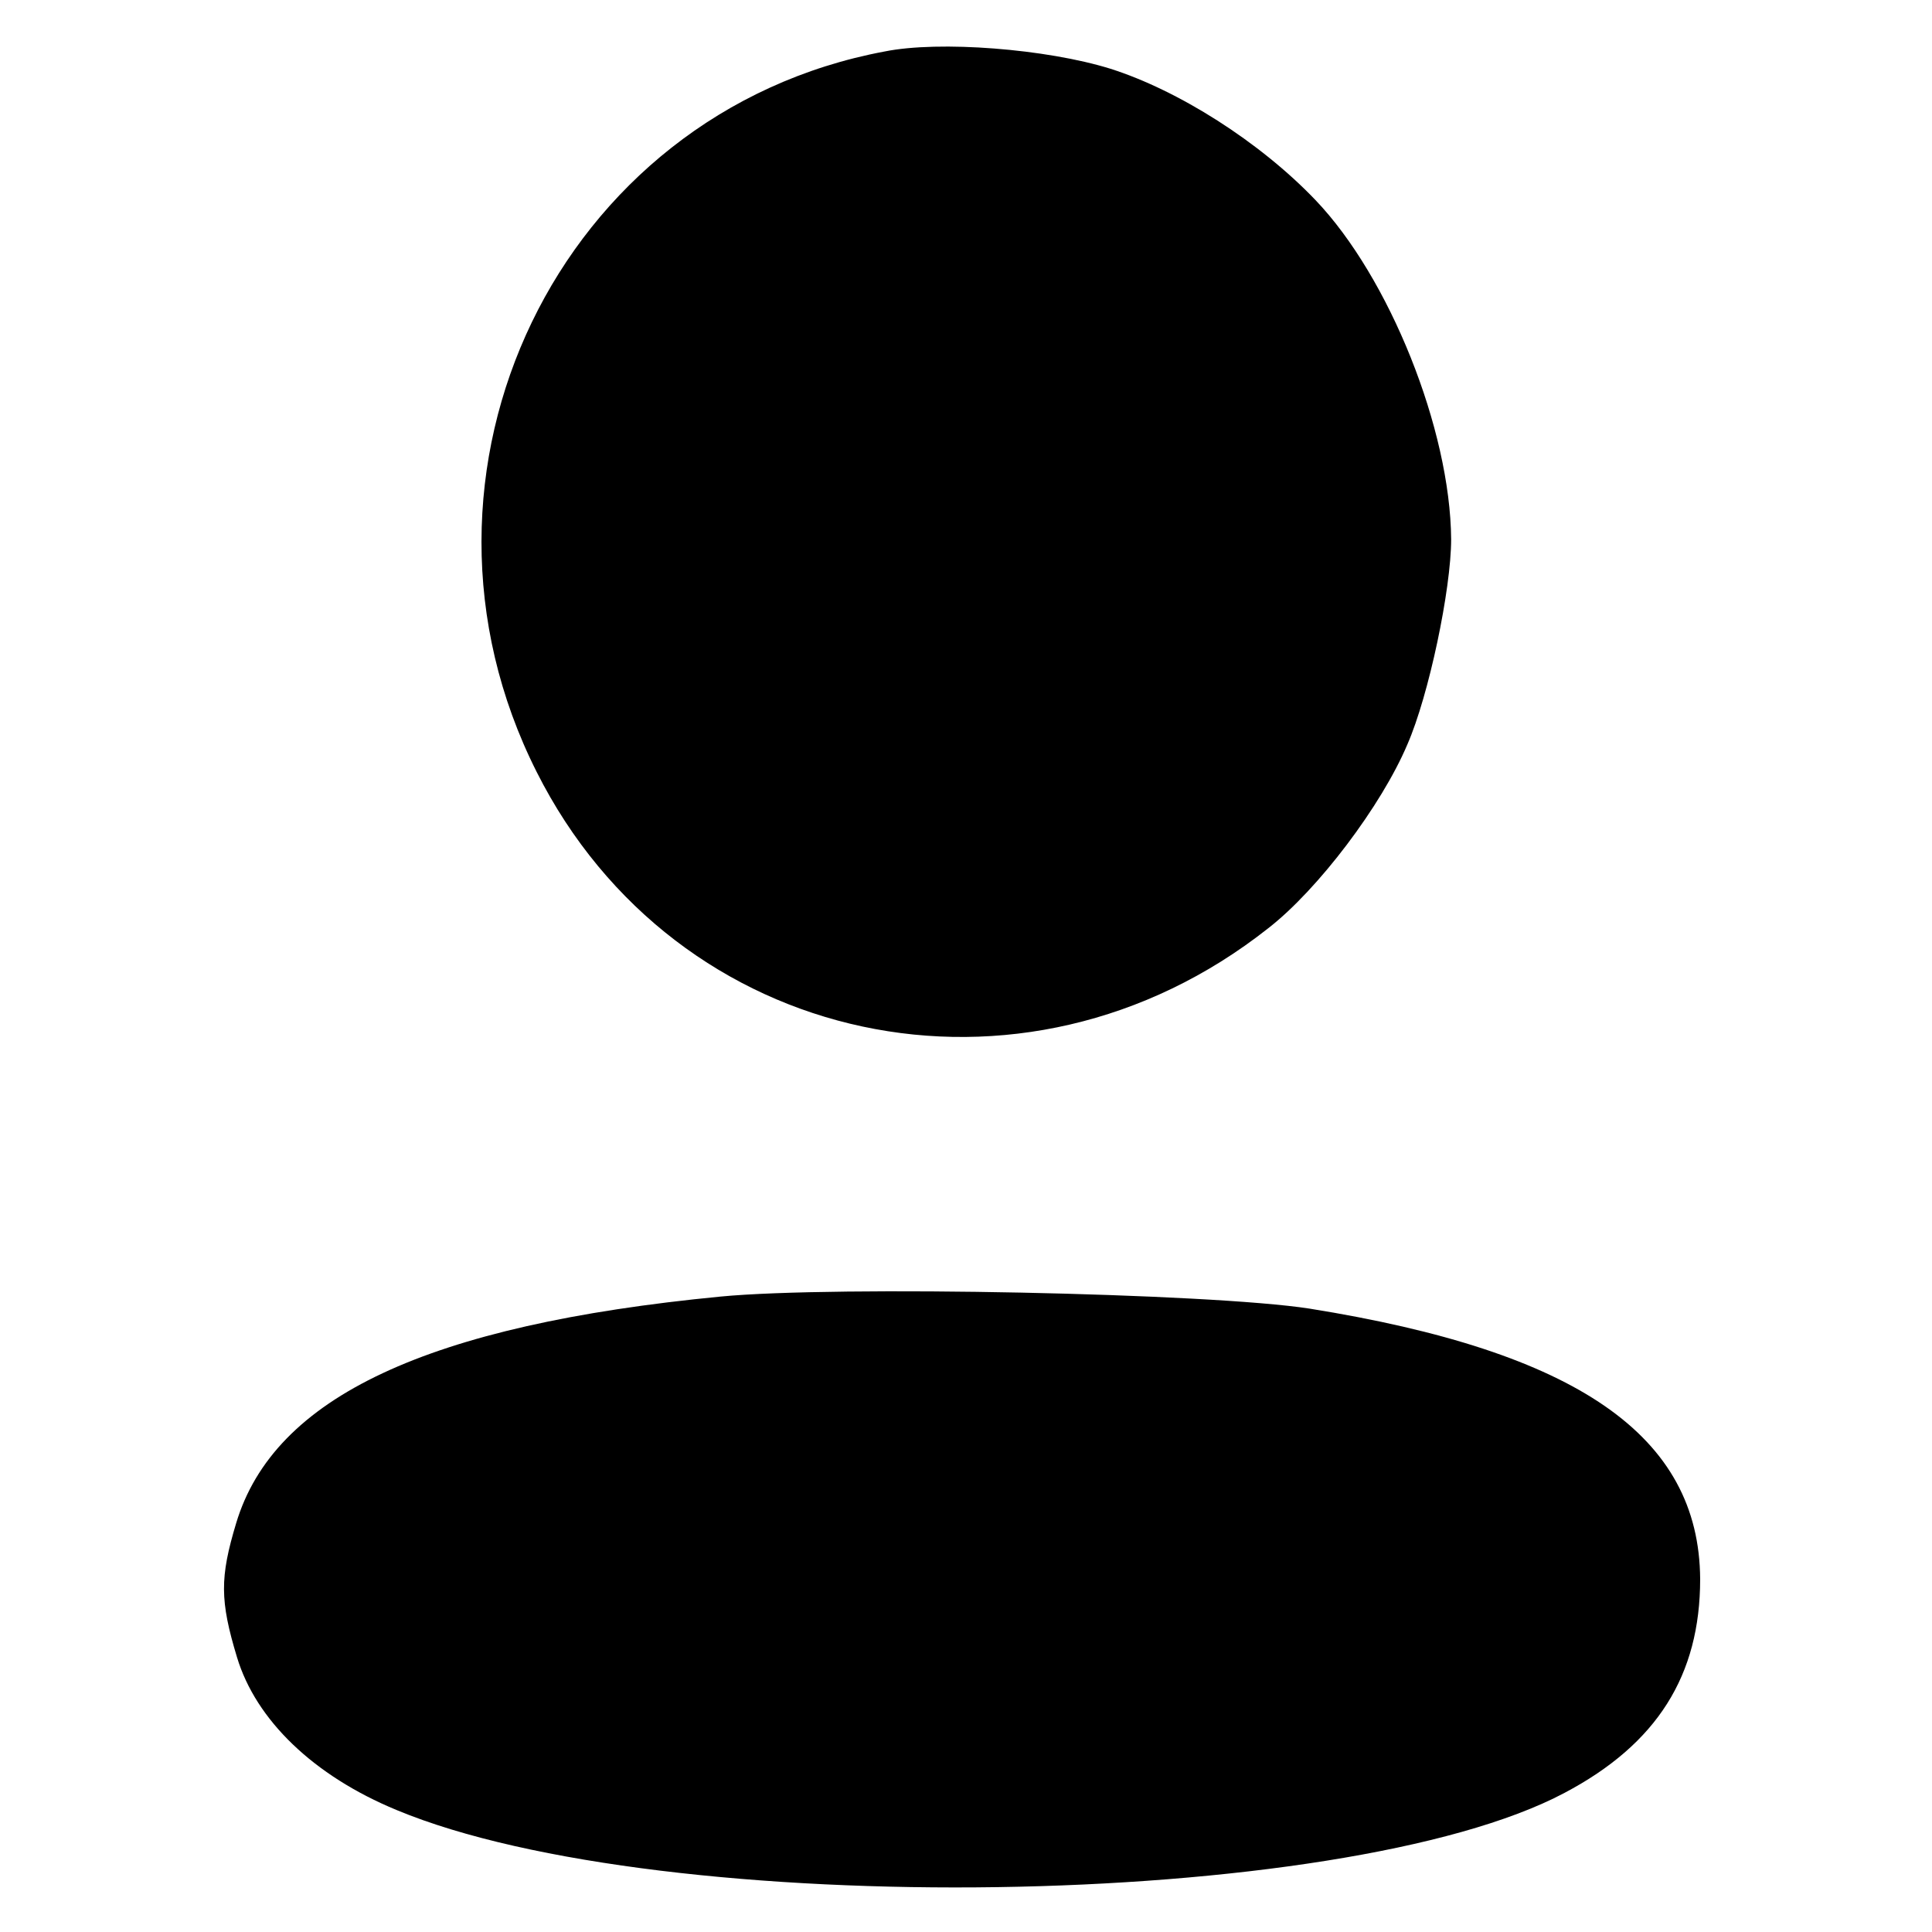 <?xml version="1.0" standalone="no"?>
<!DOCTYPE svg PUBLIC "-//W3C//DTD SVG 20010904//EN"
 "http://www.w3.org/TR/2001/REC-SVG-20010904/DTD/svg10.dtd">
<svg version="1.0" xmlns="http://www.w3.org/2000/svg"
 width="225pt" height="225pt" viewBox="0 0 225 225"
 preserveAspectRatio="xMidYMid meet">

<g transform="translate(0,225) scale(0.1,-0.1)"
fill="#000000" stroke="none">
<path d="M1030 2190 c-379 -71 -581 -490 -405 -839 162 -322 566 -408 852
-182 58 45 132 143 162 214 25 57 51 181 51 239 -1 128 -72 305 -158 395 -65
68 -160 128 -239 153 -74 23 -199 33 -263 20z"/>
<path d="M839 740 c-341 -33 -520 -117 -564 -264 -19 -63 -19 -90 1 -156 22
-73 89 -138 186 -178 310 -129 1102 -117 1360 20 108 57 158 137 158 249 -1
167 -143 265 -455 315 -116 18 -551 27 -686 14z"/>
</g>
</svg>
